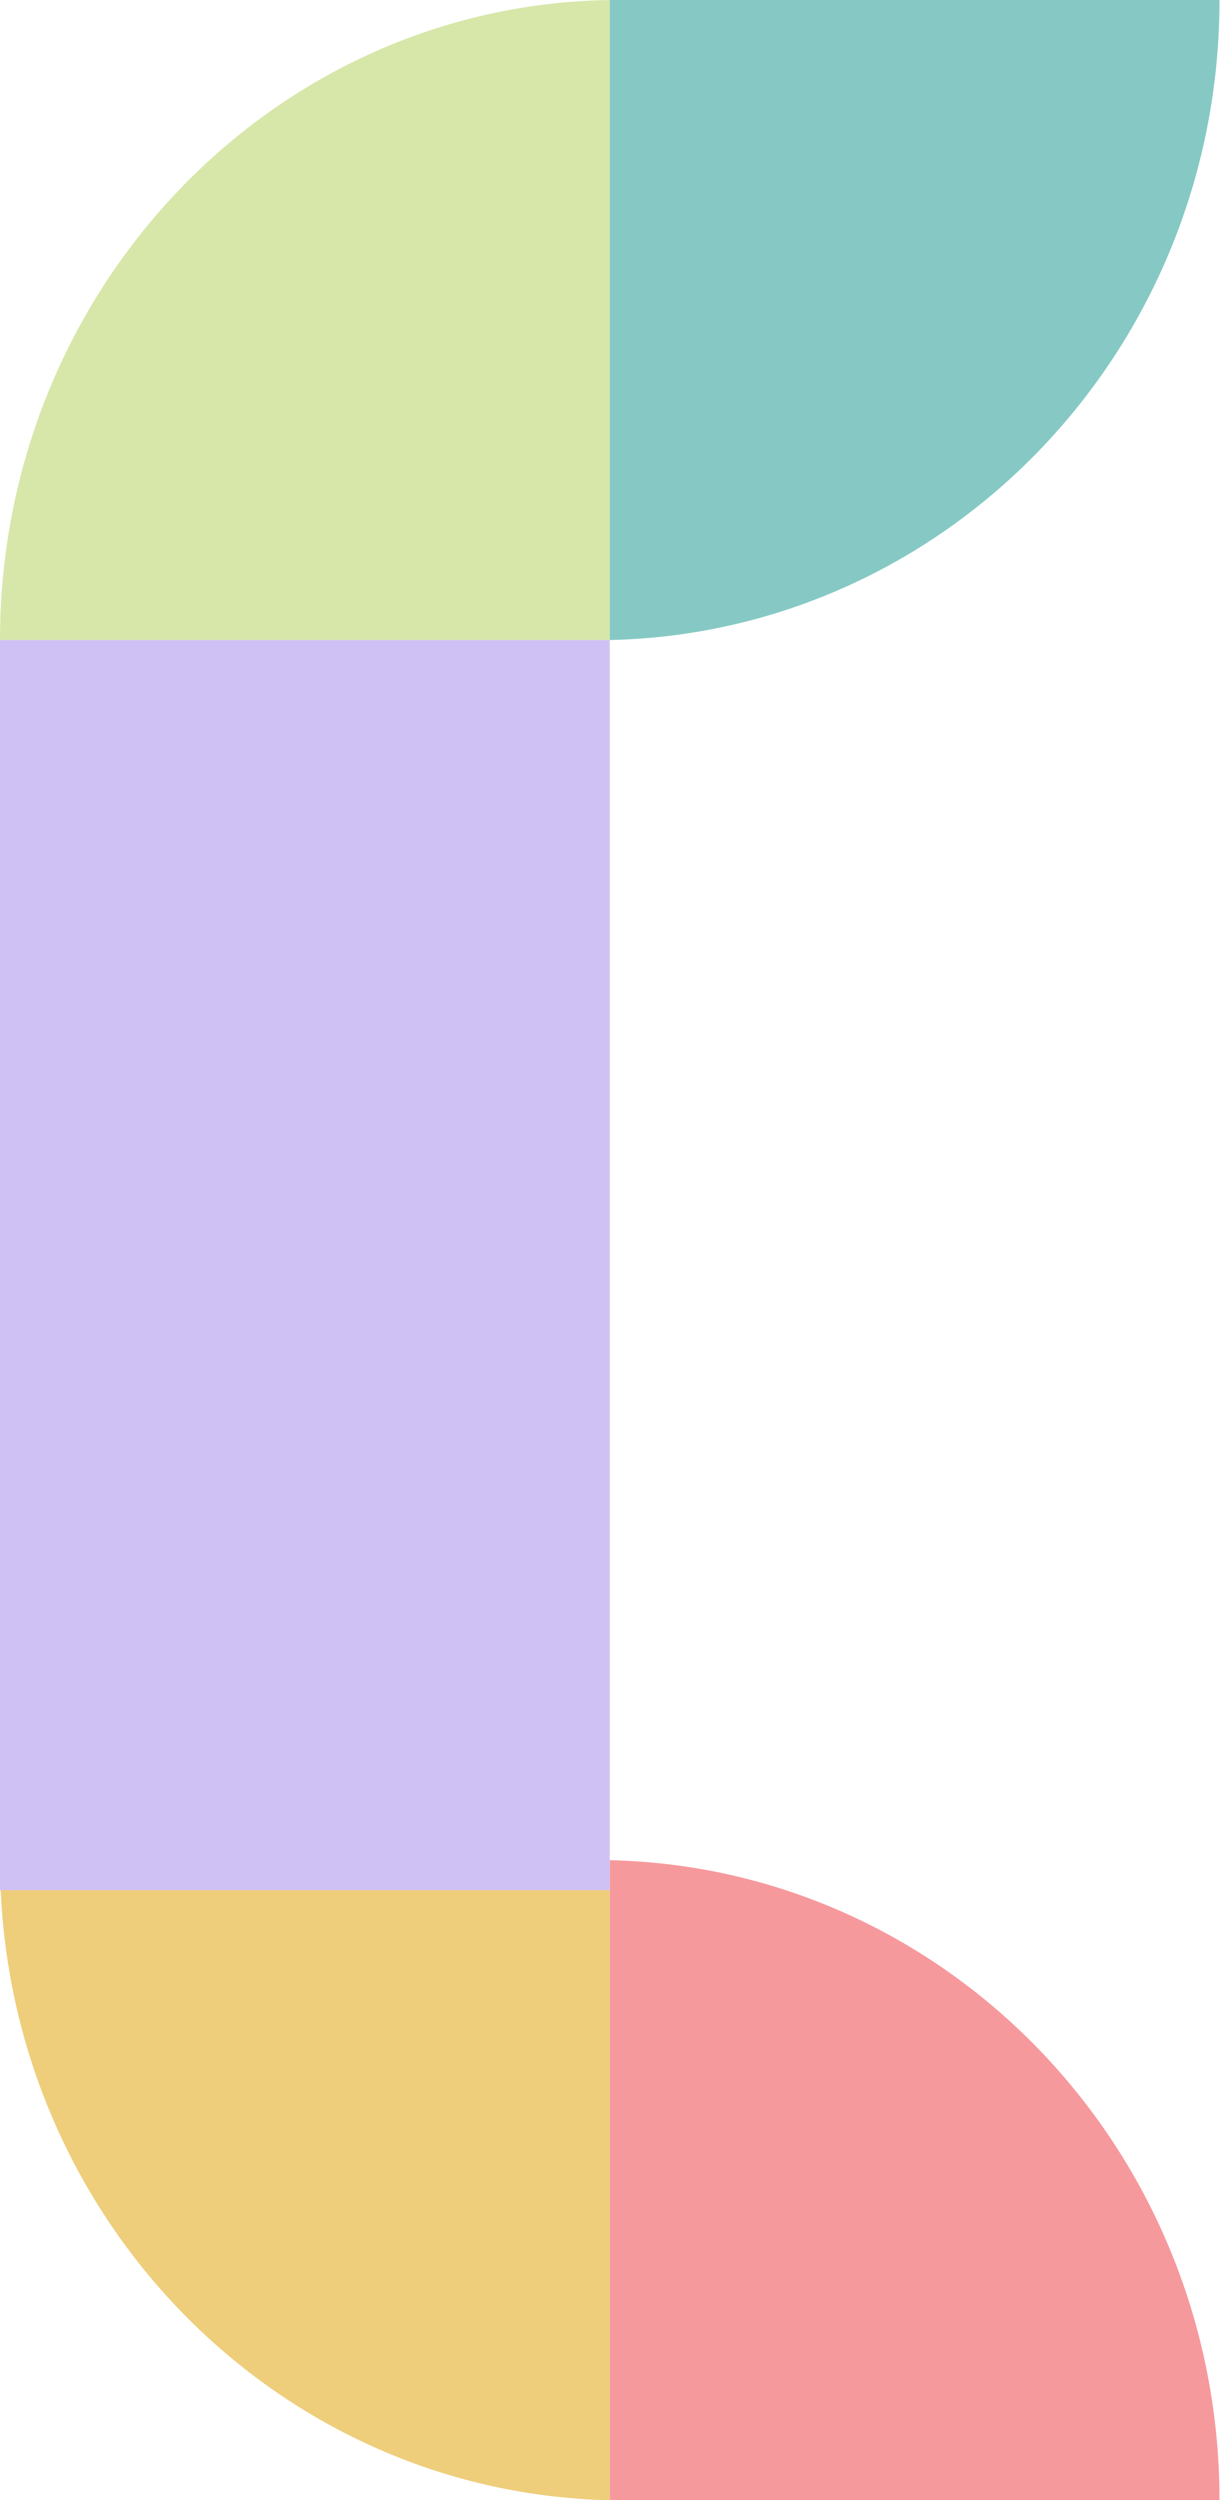 <?xml version="1.0" encoding="utf-8"?>
<!-- Generator: Adobe Illustrator 24.3.0, SVG Export Plug-In . SVG Version: 6.00 Build 0)  -->
<svg version="1.1" id="Layer_1" xmlns="http://www.w3.org/2000/svg" xmlns:xlink="http://www.w3.org/1999/xlink" x="0px" y="0px"
	 viewBox="0 0 48.9 100" style="enable-background:new 0 0 48.9 100;" xml:space="preserve">
<style type="text/css">
	.st0{fill-rule:evenodd;clip-rule:evenodd;fill:#D7E7AA;}
	.st1{fill-rule:evenodd;clip-rule:evenodd;fill:#86C9C4;}
	.st2{fill-rule:evenodd;clip-rule:evenodd;fill:#F6999D;}
	.st3{fill-rule:evenodd;clip-rule:evenodd;fill:#EECE7B;}
	.st4{fill-rule:evenodd;clip-rule:evenodd;fill:#D0C1F5;}
</style>
<g id="Group" transform="translate(0, 5)">
	<path id="Path" class="st0" d="M24.4,20.6H0C0,6.6,10.9-4.8,24.4-5V20.6z"/>
	<path id="Path_1_" class="st1" d="M24.4-5h24.4c0,14-10.9,25.3-24.4,25.6V-5z"/>
	<path id="Path_2_" class="st2" d="M24.4,95h24.4c0-14-10.9-25.3-24.4-25.6V95z"/>
	<path id="Path_3_" class="st3" d="M24.4,69.4H0c0,14,10.9,25.3,24.4,25.6V69.4z"/>
	<rect id="Rectangle" y="20.6" class="st4" width="24.4" height="50"/>
</g>
</svg>
